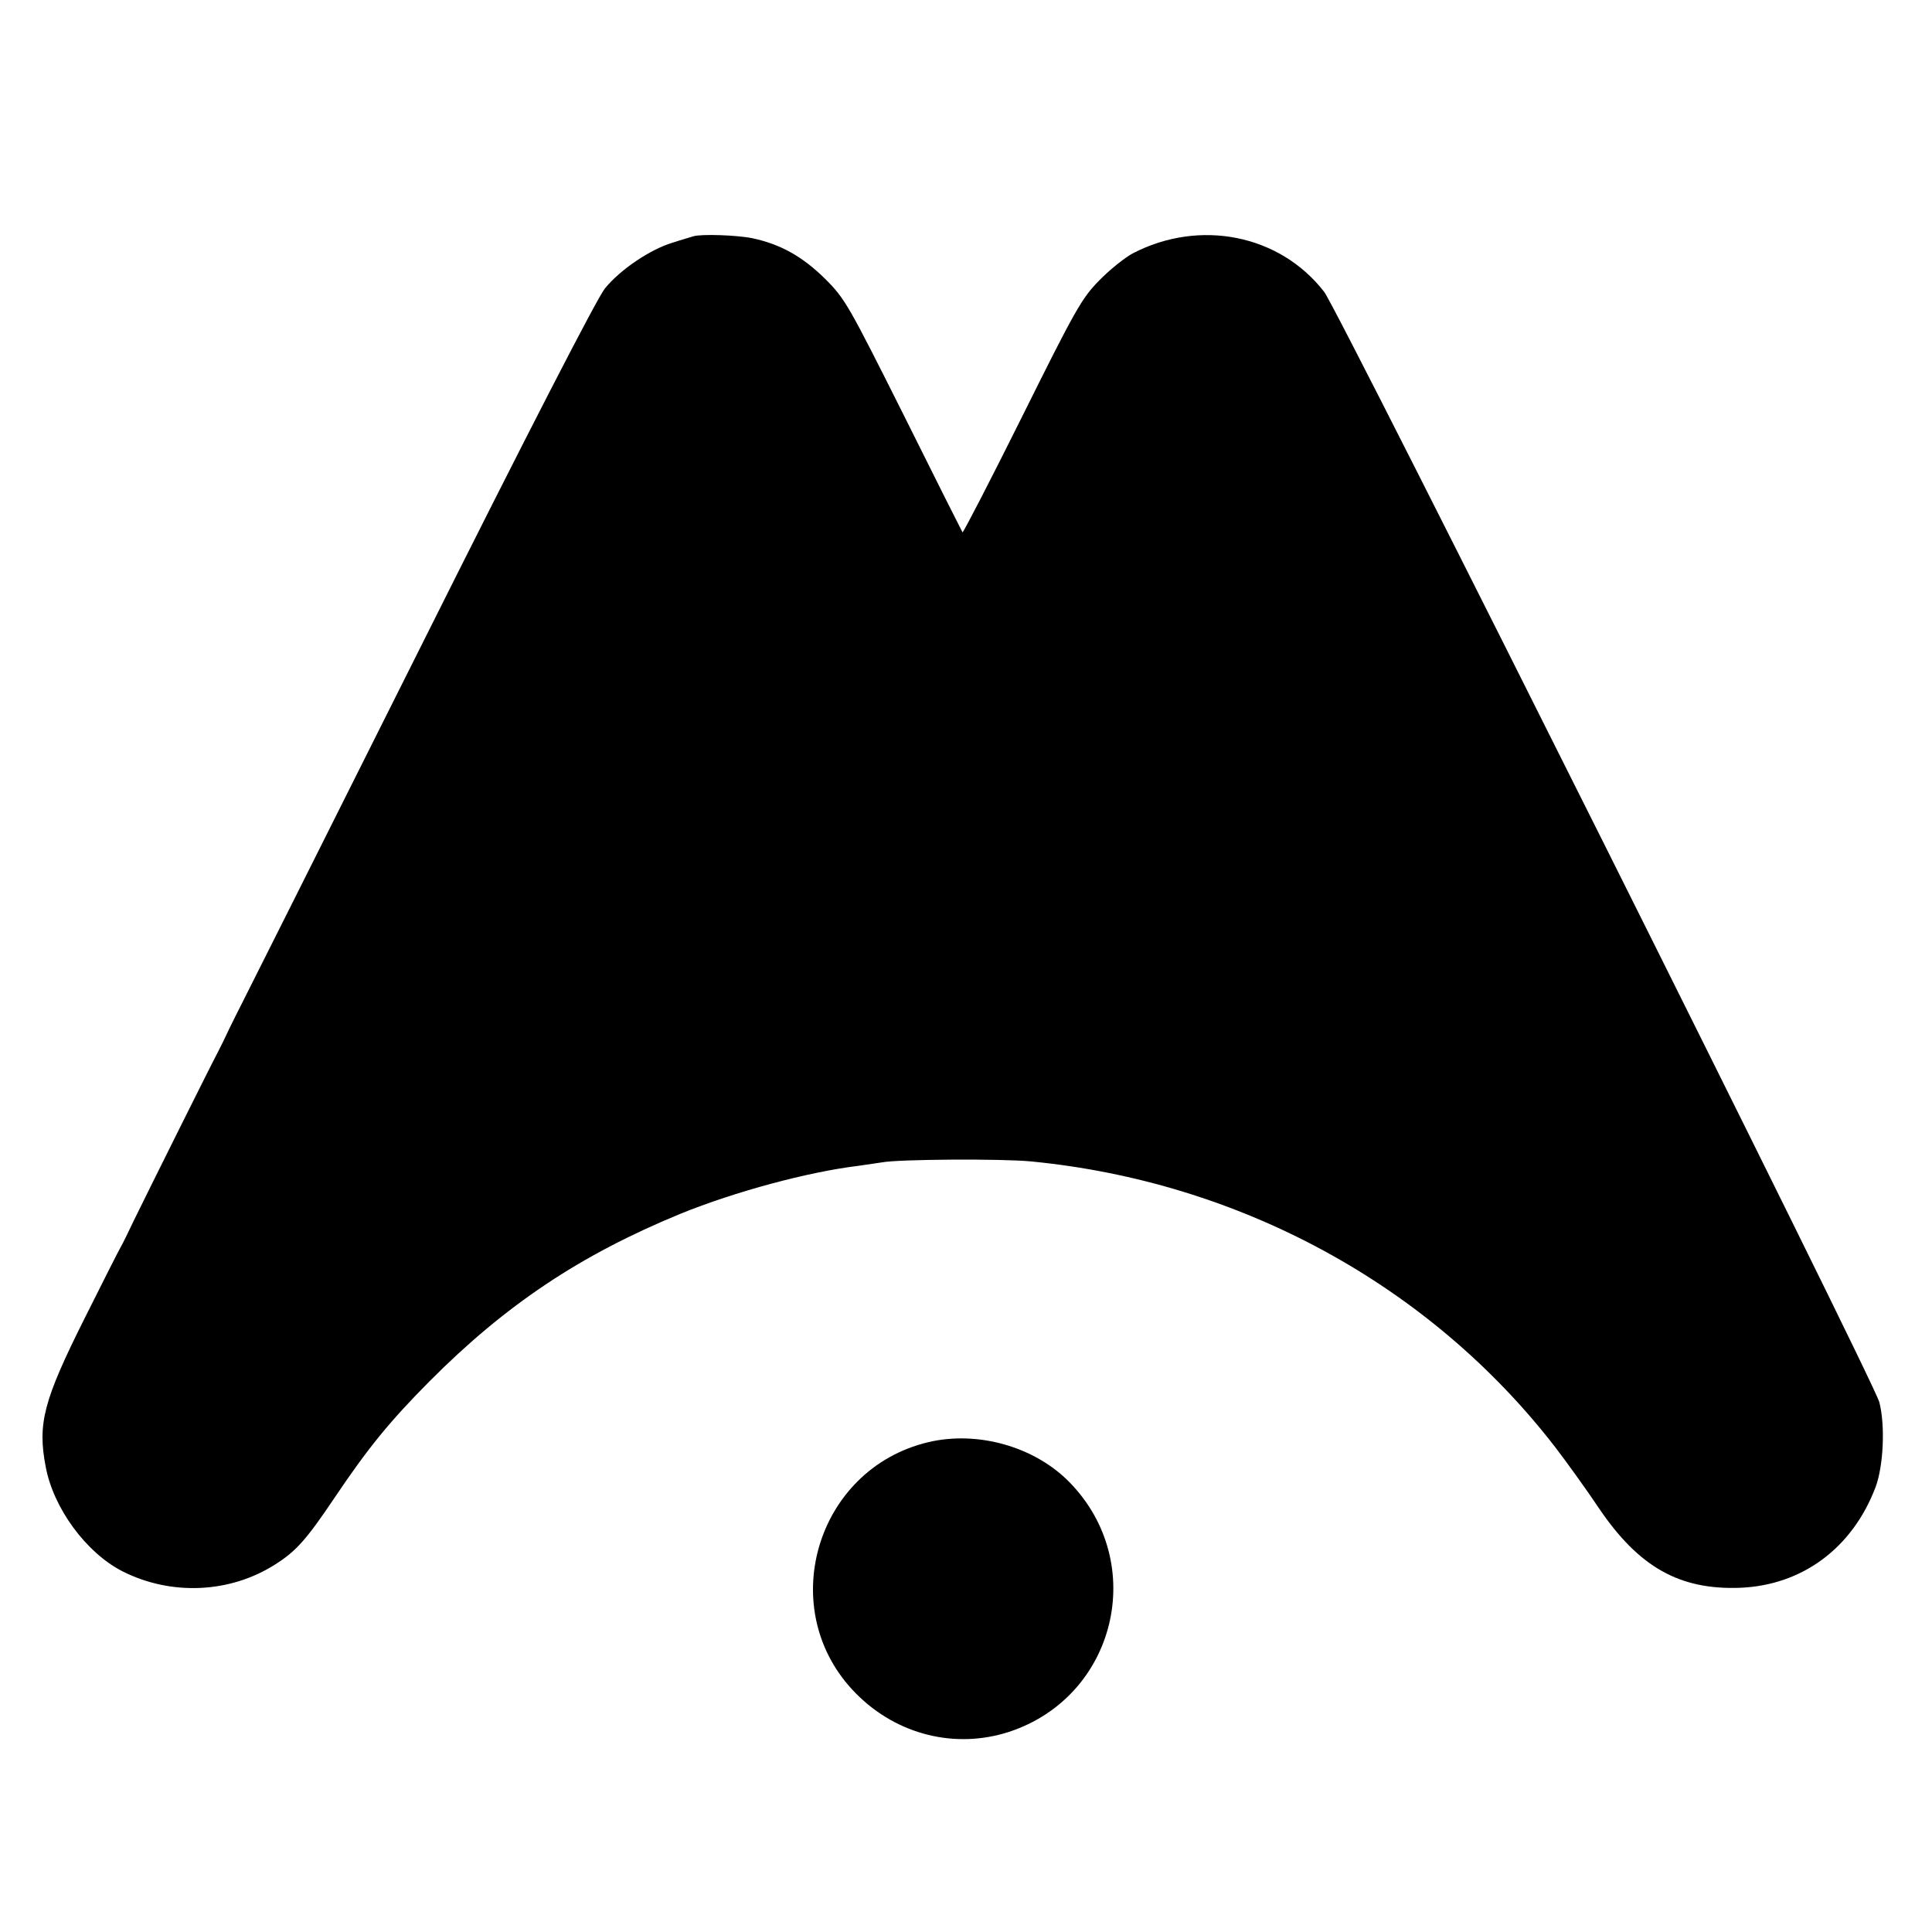 <?xml version="1.0" standalone="no"?>
<!DOCTYPE svg PUBLIC "-//W3C//DTD SVG 20010904//EN"
 "http://www.w3.org/TR/2001/REC-SVG-20010904/DTD/svg10.dtd">
<svg version="1.0" xmlns="http://www.w3.org/2000/svg"
 width="609pt" height="609pt" viewBox="0 0 609 609"
 preserveAspectRatio="xMidYMid meet">
<g transform="translate(0,609) scale(0.1,-0.1)"
fill="#000000" stroke="none">
<path d="M2185 5345 c-5 -2 -35 -10 -65 -20 -70 -21 -164 -84 -213 -144 -24
-29 -241 -450 -585 -1138 -301 -601 -552 -1102 -559 -1115 -7 -13 -24 -48 -39
-78 -14 -30 -31 -65 -37 -76 -15 -27 -221 -441 -265 -531 -18 -38 -36 -75 -41
-83 -5 -8 -57 -111 -116 -229 -128 -256 -147 -329 -121 -464 24 -131 128 -272
242 -330 154 -78 340 -69 482 22 65 41 98 78 186 209 107 159 174 241 300 368
241 242 475 398 791 528 172 70 403 132 560 151 28 4 61 9 75 11 51 10 378 12
470 3 659 -64 1257 -390 1651 -899 36 -47 99 -134 139 -194 126 -186 254 -258
445 -251 196 8 354 125 427 317 25 67 31 194 12 268 -18 69 -1703 3439 -1750
3500 -140 181 -393 231 -604 121 -24 -13 -72 -51 -105 -85 -55 -56 -74 -89
-243 -429 -101 -203 -186 -367 -188 -365 -2 3 -85 168 -185 369 -175 349 -185
367 -248 430 -71 70 -140 109 -229 128 -48 10 -163 14 -187 6z"/>
<path d="M2926 1544 c-357 -85 -486 -533 -227 -793 129 -130 313 -175 482
-120 337 111 439 531 191 786 -110 113 -290 164 -446 127z"/>
</g>
</svg>
